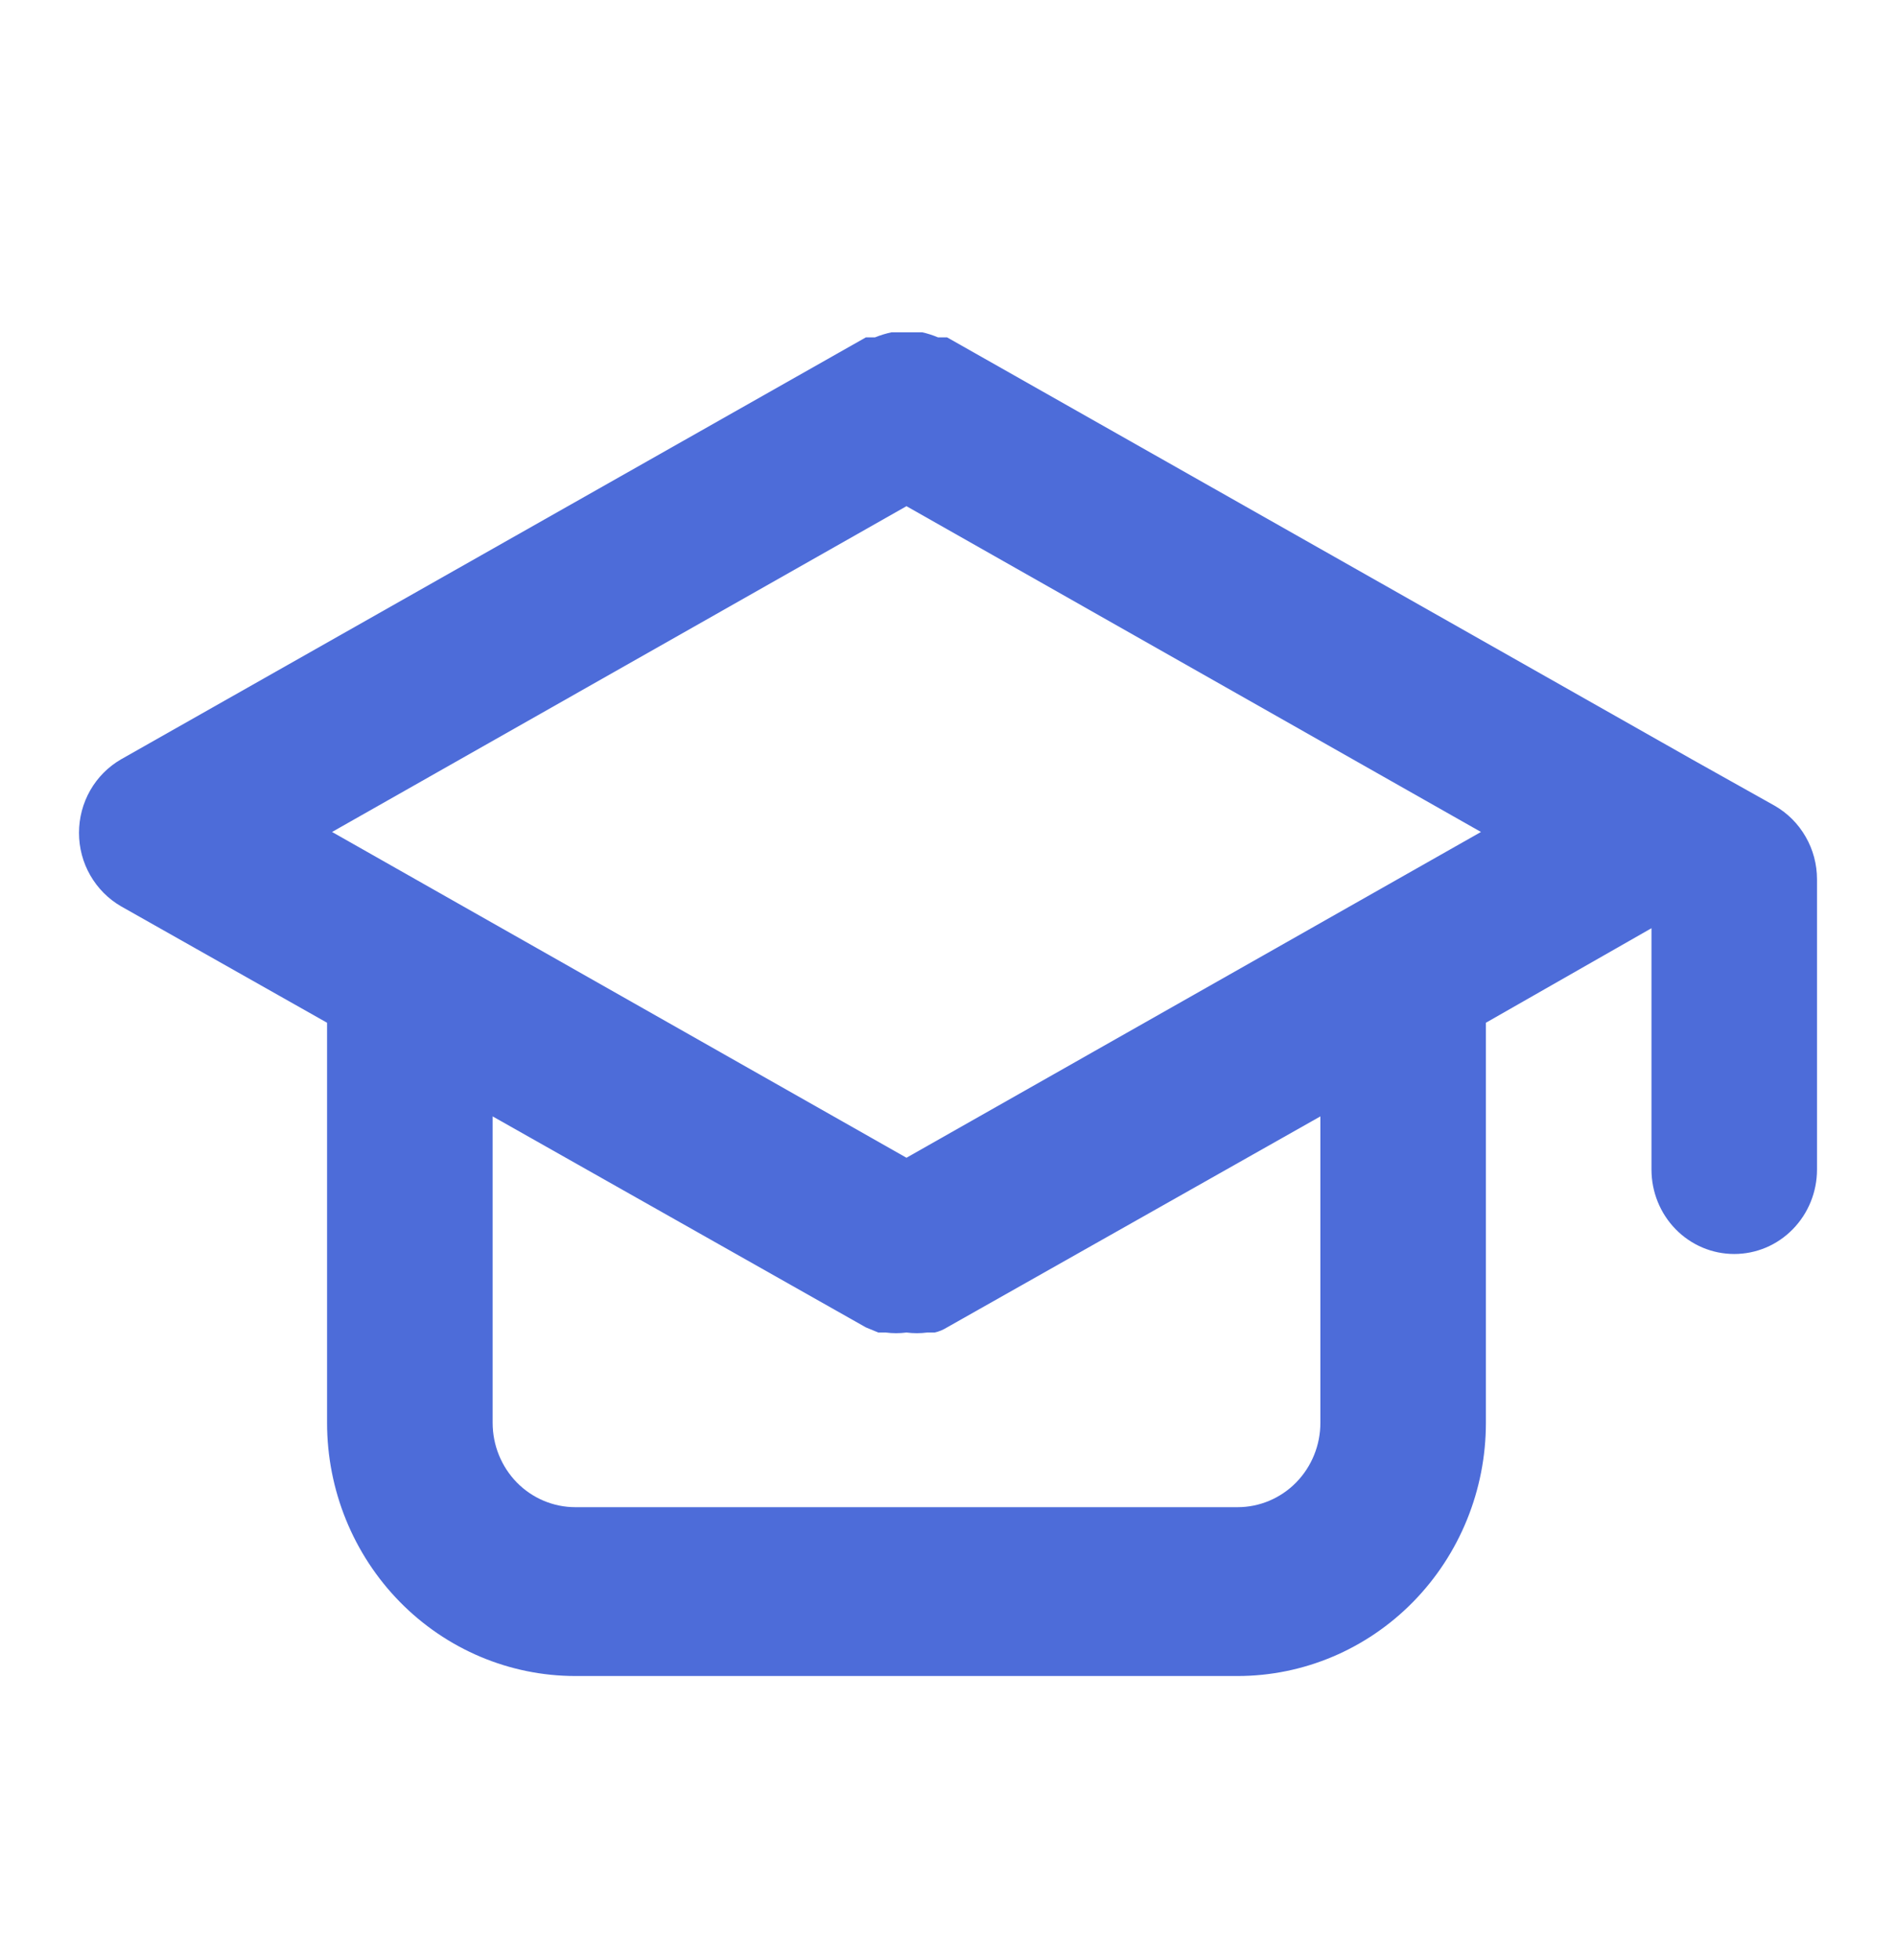 <svg width="30" height="31" viewBox="0 0 30 31" fill="none" xmlns="http://www.w3.org/2000/svg">
<path d="M28.082 12.743L26.772 12.009L14.985 5.335H14.841C14.761 5.301 14.677 5.274 14.592 5.255H14.343H14.107C14.018 5.274 13.93 5.301 13.845 5.335H13.701L1.914 12.009C1.712 12.126 1.545 12.294 1.428 12.498C1.311 12.703 1.25 12.934 1.25 13.171C1.25 13.407 1.311 13.639 1.428 13.842C1.545 14.046 1.712 14.215 1.914 14.332L5.175 16.174V22.501C5.175 23.563 5.589 24.581 6.326 25.332C7.063 26.083 8.062 26.505 9.104 26.505H19.582C20.624 26.505 21.623 26.083 22.36 25.332C23.097 24.581 23.511 23.563 23.511 22.501V16.174L26.131 14.679V18.496C26.131 18.85 26.269 19.19 26.514 19.44C26.76 19.691 27.093 19.831 27.44 19.831C27.788 19.831 28.121 19.691 28.366 19.44C28.612 19.19 28.75 18.85 28.75 18.496V13.905C28.75 13.668 28.688 13.436 28.57 13.232C28.453 13.028 28.284 12.859 28.082 12.743ZM20.892 22.501C20.892 22.855 20.754 23.194 20.508 23.445C20.262 23.695 19.929 23.835 19.582 23.835H9.104C8.757 23.835 8.424 23.695 8.178 23.445C7.933 23.194 7.795 22.855 7.795 22.501V17.655L13.701 20.992L13.898 21.073H14.016C14.124 21.087 14.234 21.087 14.343 21.073C14.452 21.087 14.562 21.087 14.671 21.073H14.788C14.858 21.058 14.924 21.03 14.985 20.992L20.892 17.655V22.501ZM14.343 18.309L5.254 13.157L14.343 8.005L23.433 13.157L14.343 18.309Z" fill="#4D6CD9"/>
</svg>
